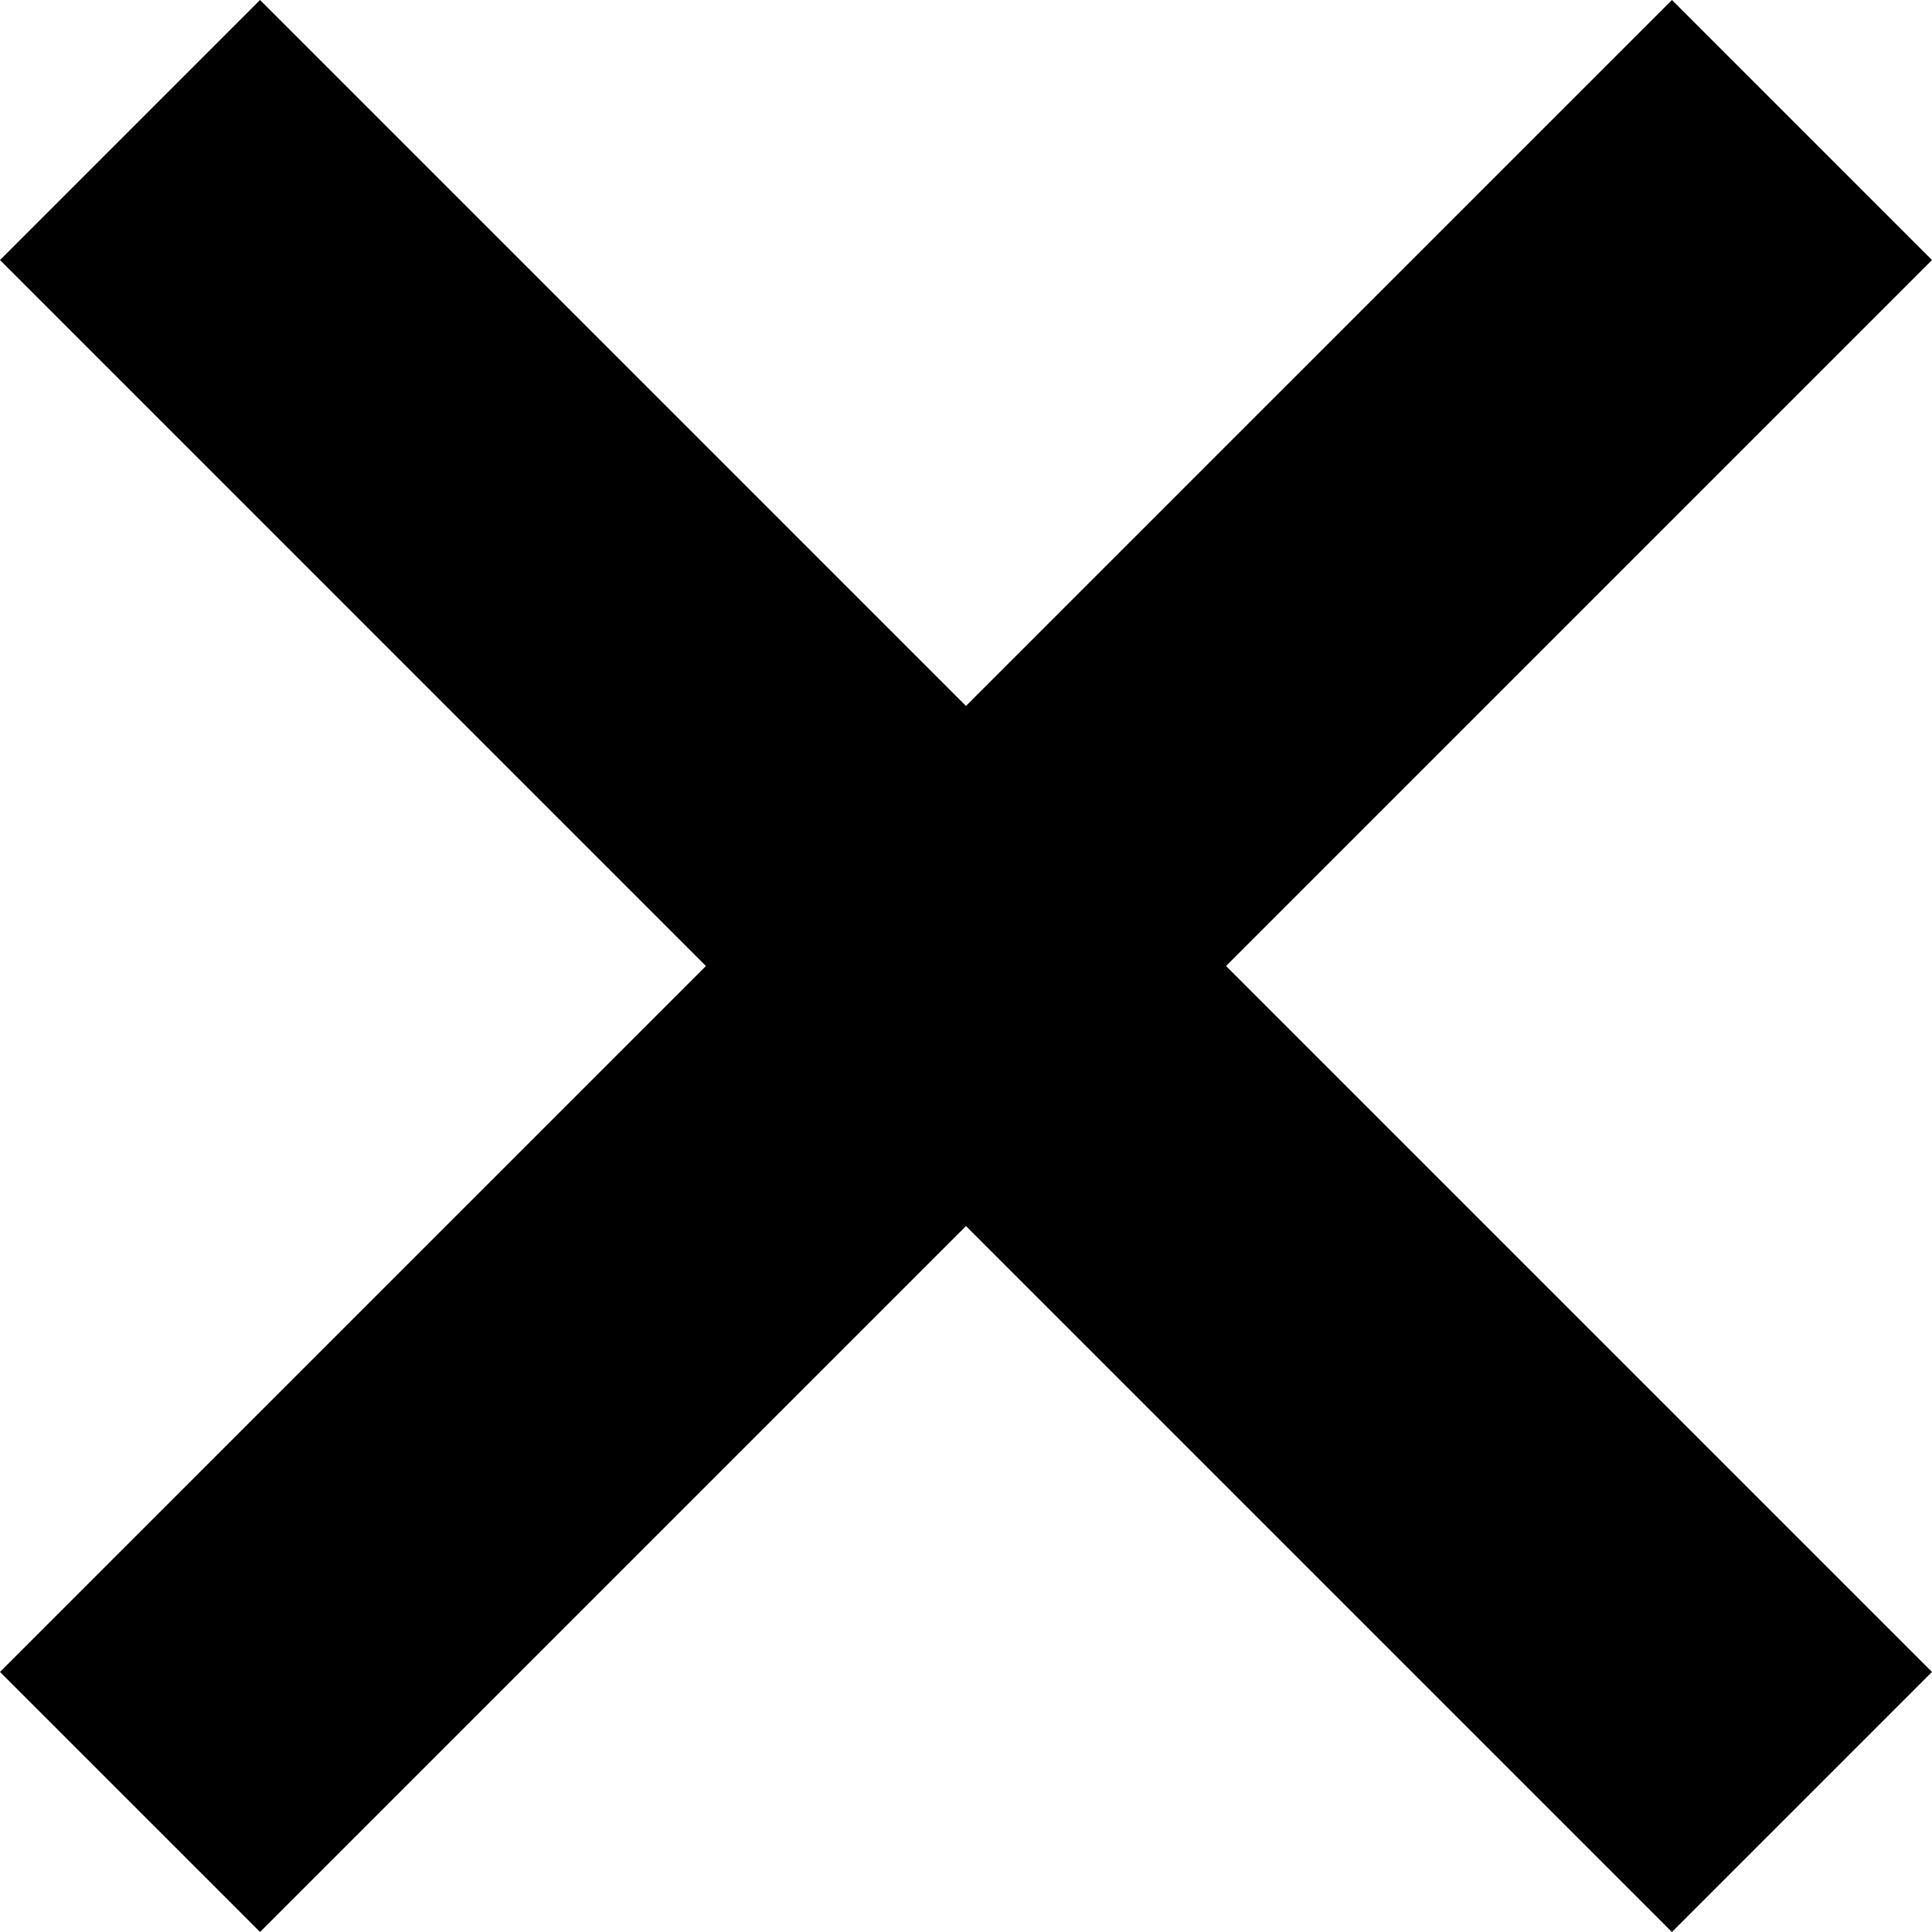 <svg xmlns="http://www.w3.org/2000/svg" width="102.593" height="102.593" viewBox="0 0 102.593 102.593"><path d="M102.593 13.81L88.783 0 51.295 37.486 13.81 0 0 13.81l37.486 37.487L0 88.782l13.81 13.81 37.486-37.485 37.486 37.486 13.81-13.81-37.486-37.486z"/></svg>